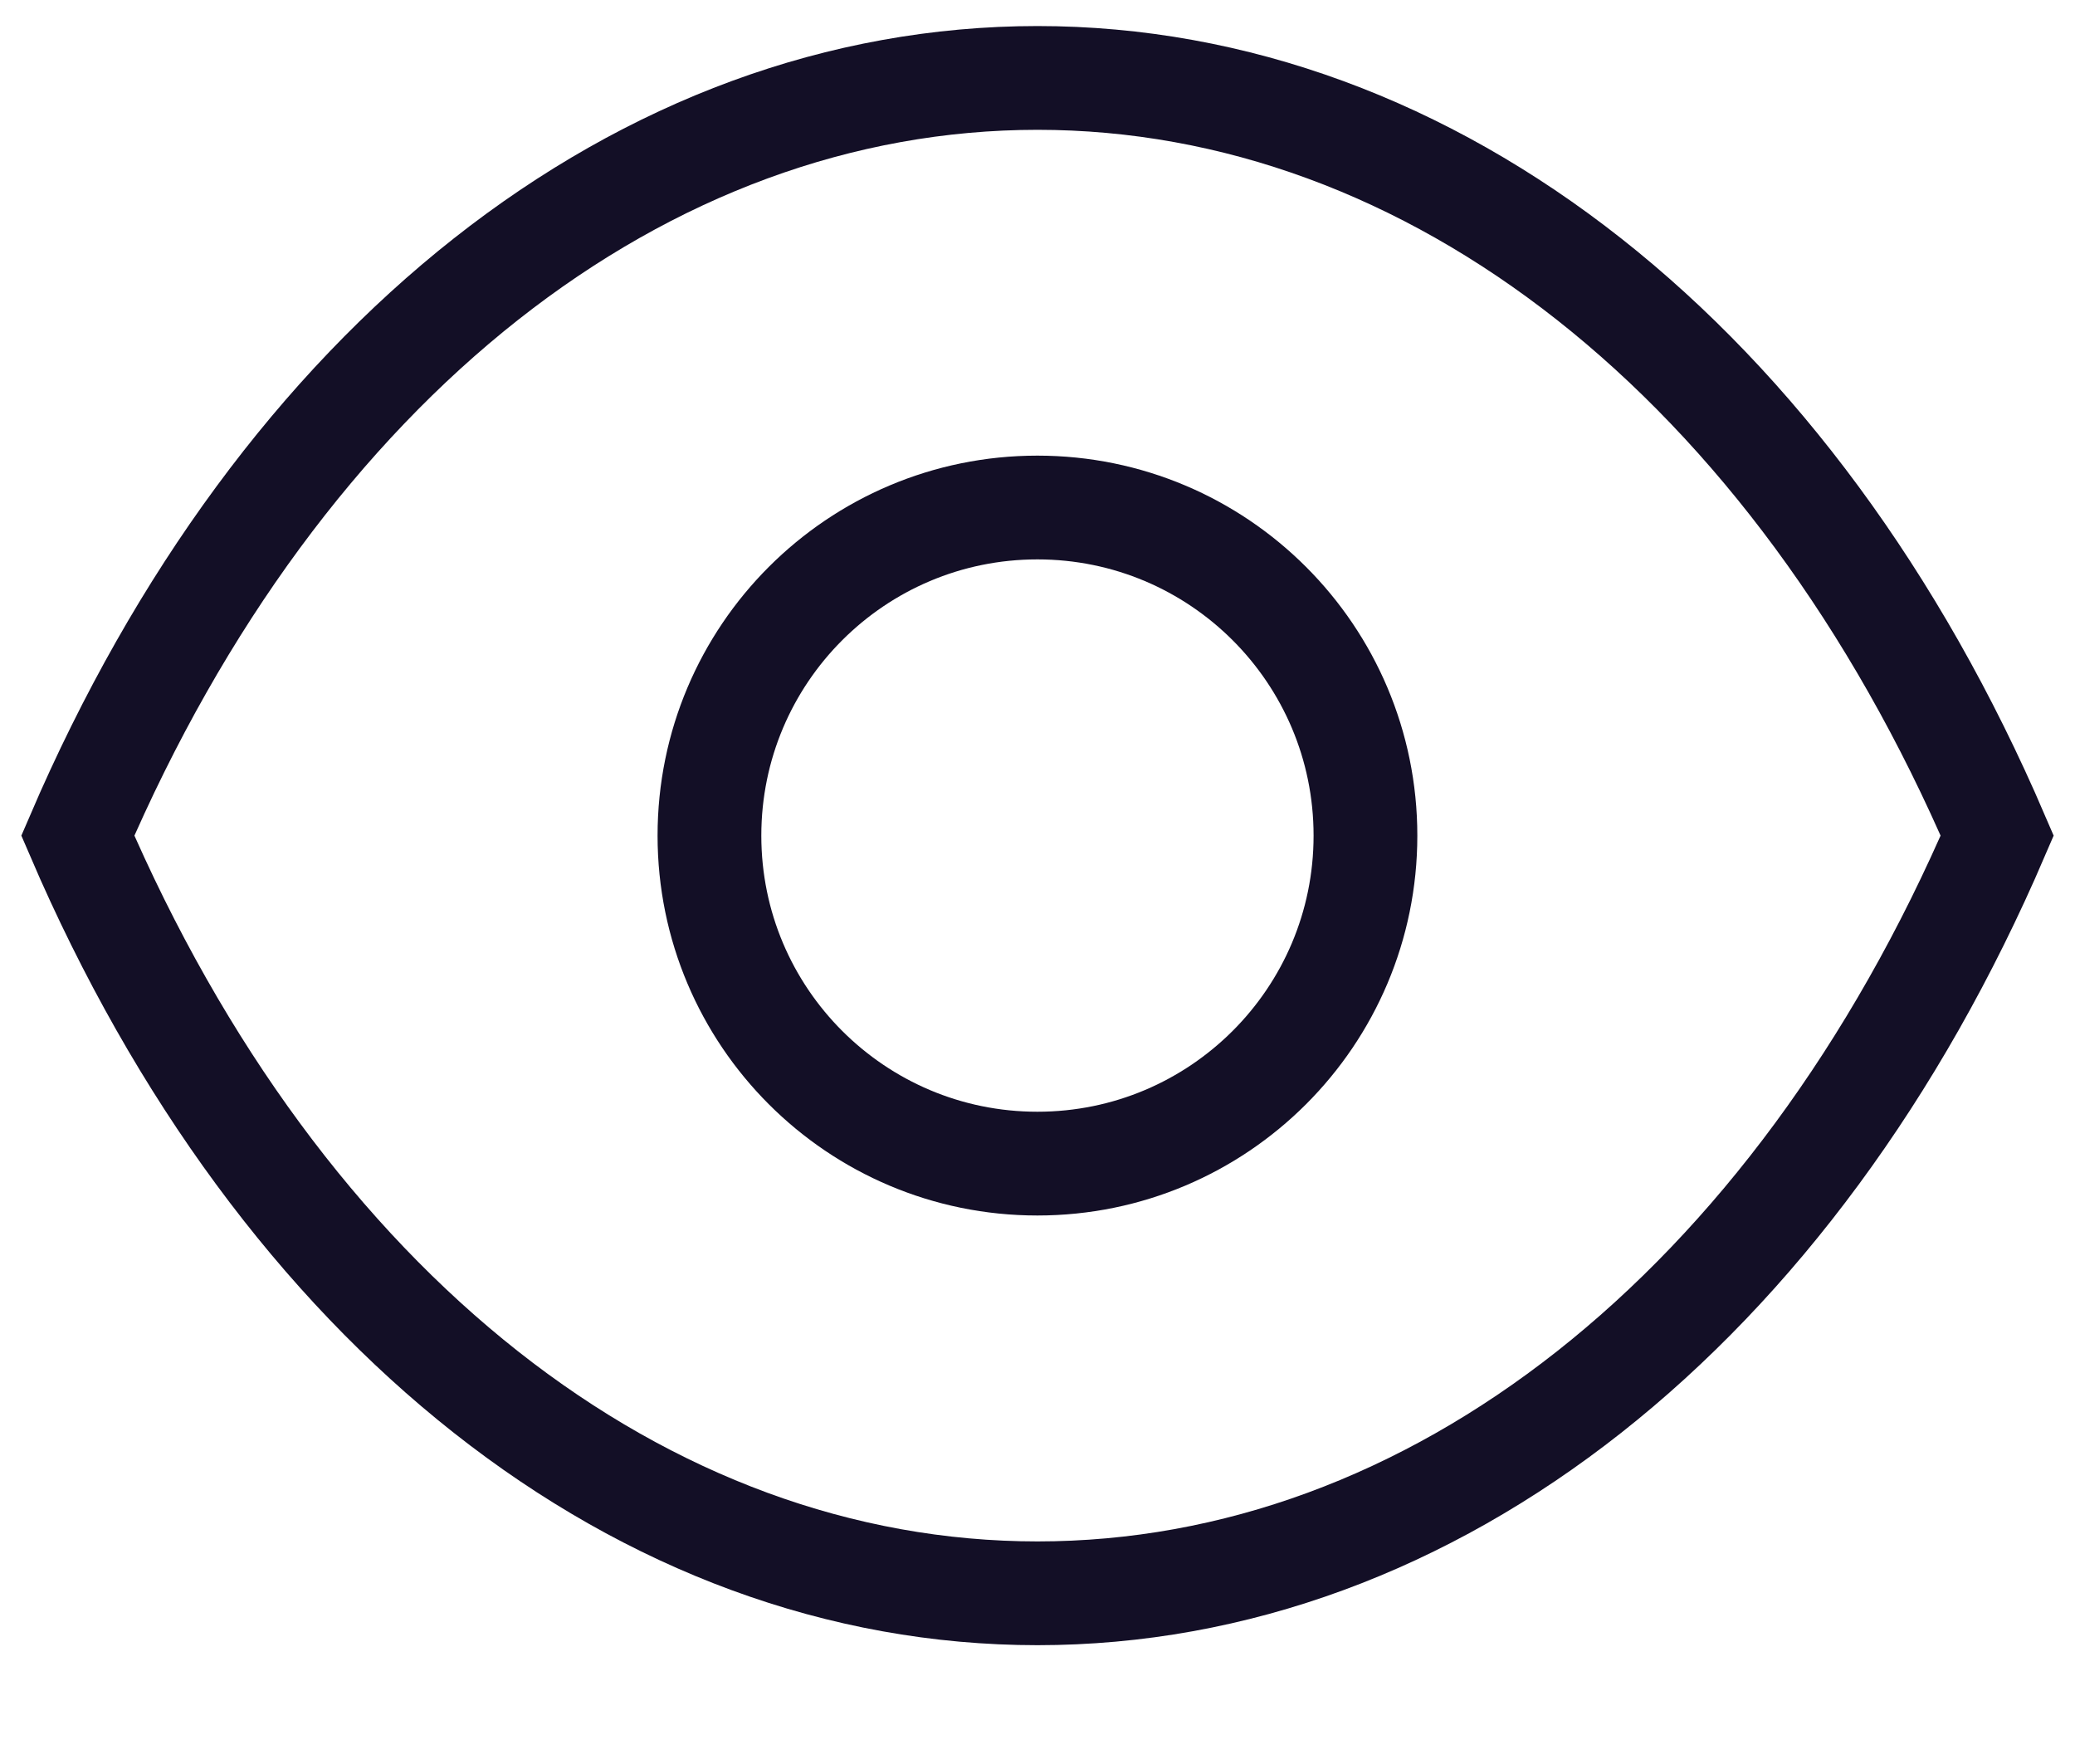 <svg width="20" height="17" viewBox="0 0 20 17" fill="none" xmlns="http://www.w3.org/2000/svg">
<path fillRule="evenodd" clipRule="evenodd" d="M13.161 8.053C13.161 9.799 11.745 11.214 9.999 11.214C8.253 11.214 6.838 9.799 6.838 8.053C6.838 6.306 8.253 4.891 9.999 4.891C11.745 4.891 13.161 6.306 13.161 8.053Z" stroke="#130F26" strokeWidth="1.5" strokeLinecap="round" strokeLinejoin="round"/>
<path fillRule="evenodd" clipRule="evenodd" d="M9.998 15.355C13.806 15.355 17.289 12.617 19.25 8.053C17.289 3.489 13.806 0.751 9.998 0.751H10.002C6.194 0.751 2.711 3.489 0.75 8.053C2.711 12.617 6.194 15.355 10.002 15.355H9.998Z" stroke="#130F26" strokeWidth="1.5" strokeLinecap="round" strokeLinejoin="round"/>
</svg>
